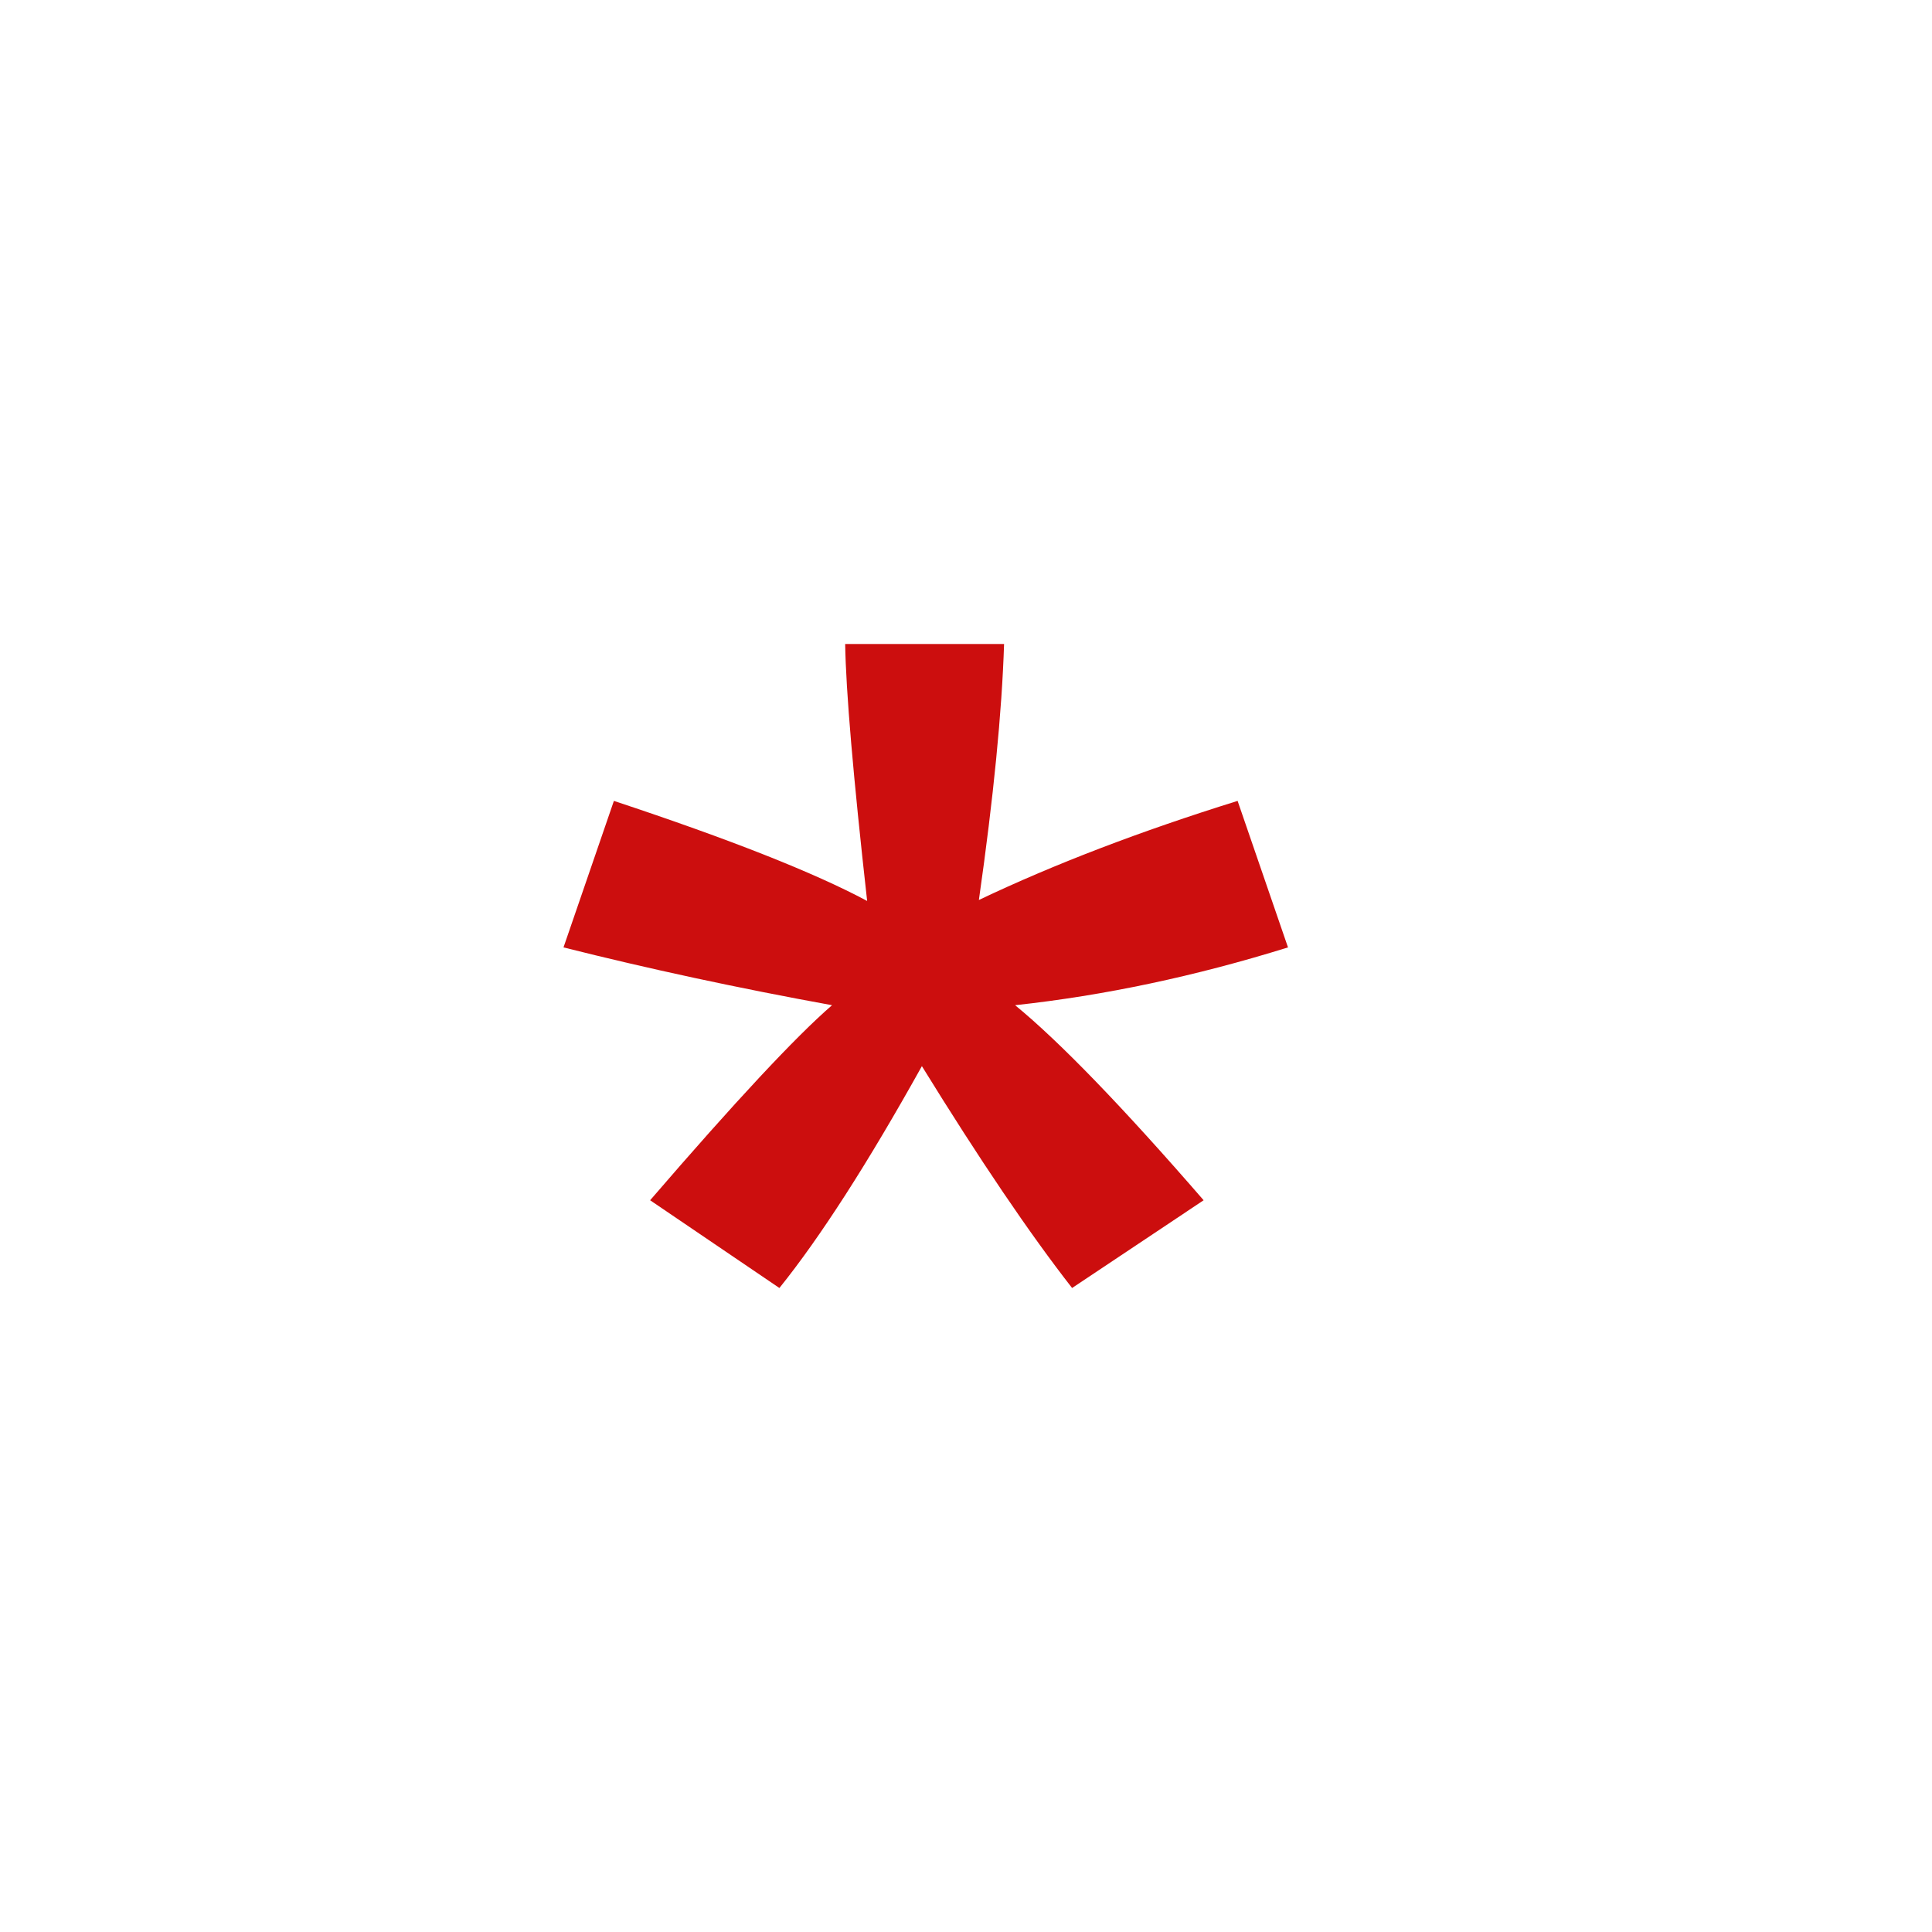 <svg width="24" height="24" viewBox="0 0 24 24" fill="none" xmlns="http://www.w3.org/2000/svg">
<path d="M7 11.769L7.626 9.949C9.07 10.427 10.118 10.842 10.772 11.192C10.599 9.645 10.508 8.581 10.499 8H12.473C12.446 8.846 12.342 9.906 12.16 11.18C13.095 10.735 14.166 10.325 15.374 9.949L16 11.769C14.847 12.128 13.717 12.367 12.61 12.487C13.163 12.94 13.944 13.748 14.952 14.91L13.318 16C12.791 15.325 12.169 14.406 11.452 13.244C10.781 14.449 10.191 15.367 9.682 16L8.076 14.91C9.129 13.688 9.882 12.88 10.336 12.487C9.165 12.274 8.053 12.034 7 11.769Z" fill="#CC0E0E"/>
</svg>
